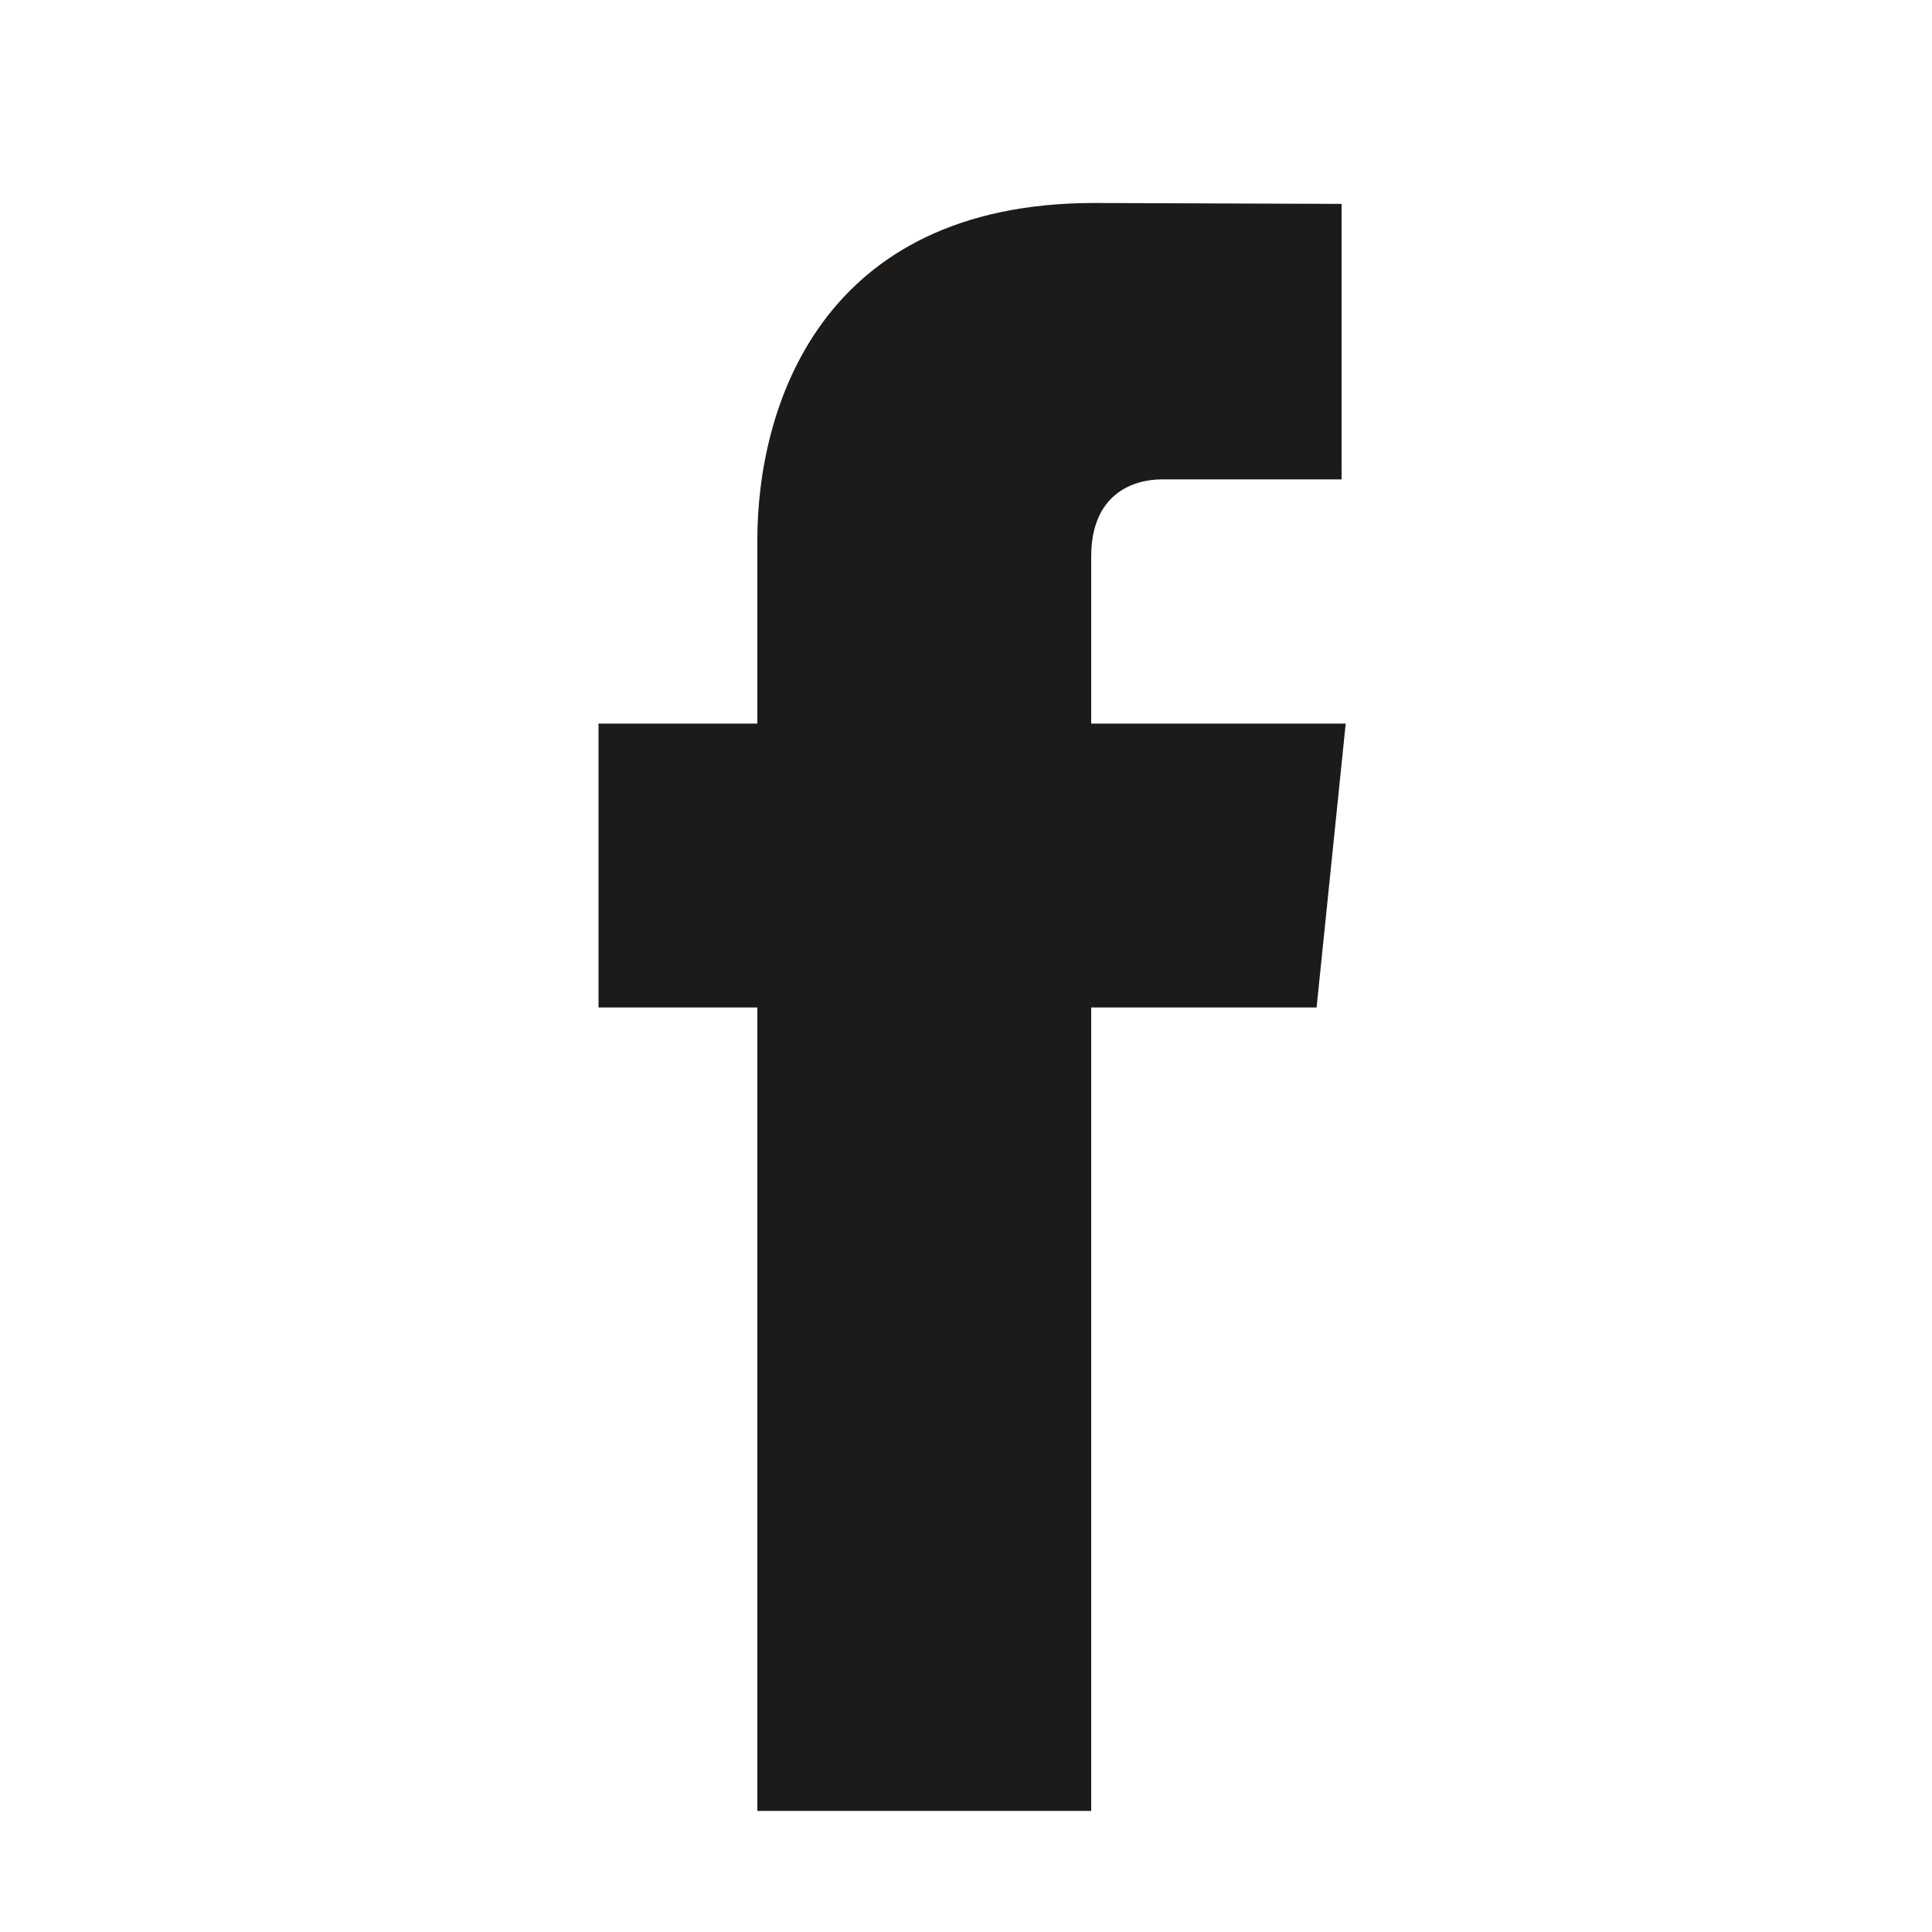 <svg width="15" height="15" viewBox="0 0 15 15" fill="none" xmlns="http://www.w3.org/2000/svg">
<g clip-path="url(#clip0_1_86)">
<path d="M10.448 5.618H8.472V4.322C8.472 3.836 8.795 3.722 9.022 3.722C9.249 3.722 10.416 3.722 10.416 3.722V1.583L8.496 1.576C6.365 1.576 5.88 3.171 5.88 4.192V5.618H4.647V7.822H5.88C5.88 10.651 5.88 14.06 5.88 14.06H8.472C8.472 14.06 8.472 10.618 8.472 7.822H10.222L10.448 5.618Z" fill="#1D1A1A"/>
</g>
<defs>
<clipPath id="clip0_1_86">
<rect width="14.651" height="14.651" fill="white"/>
</clipPath>
</defs>
</svg>
